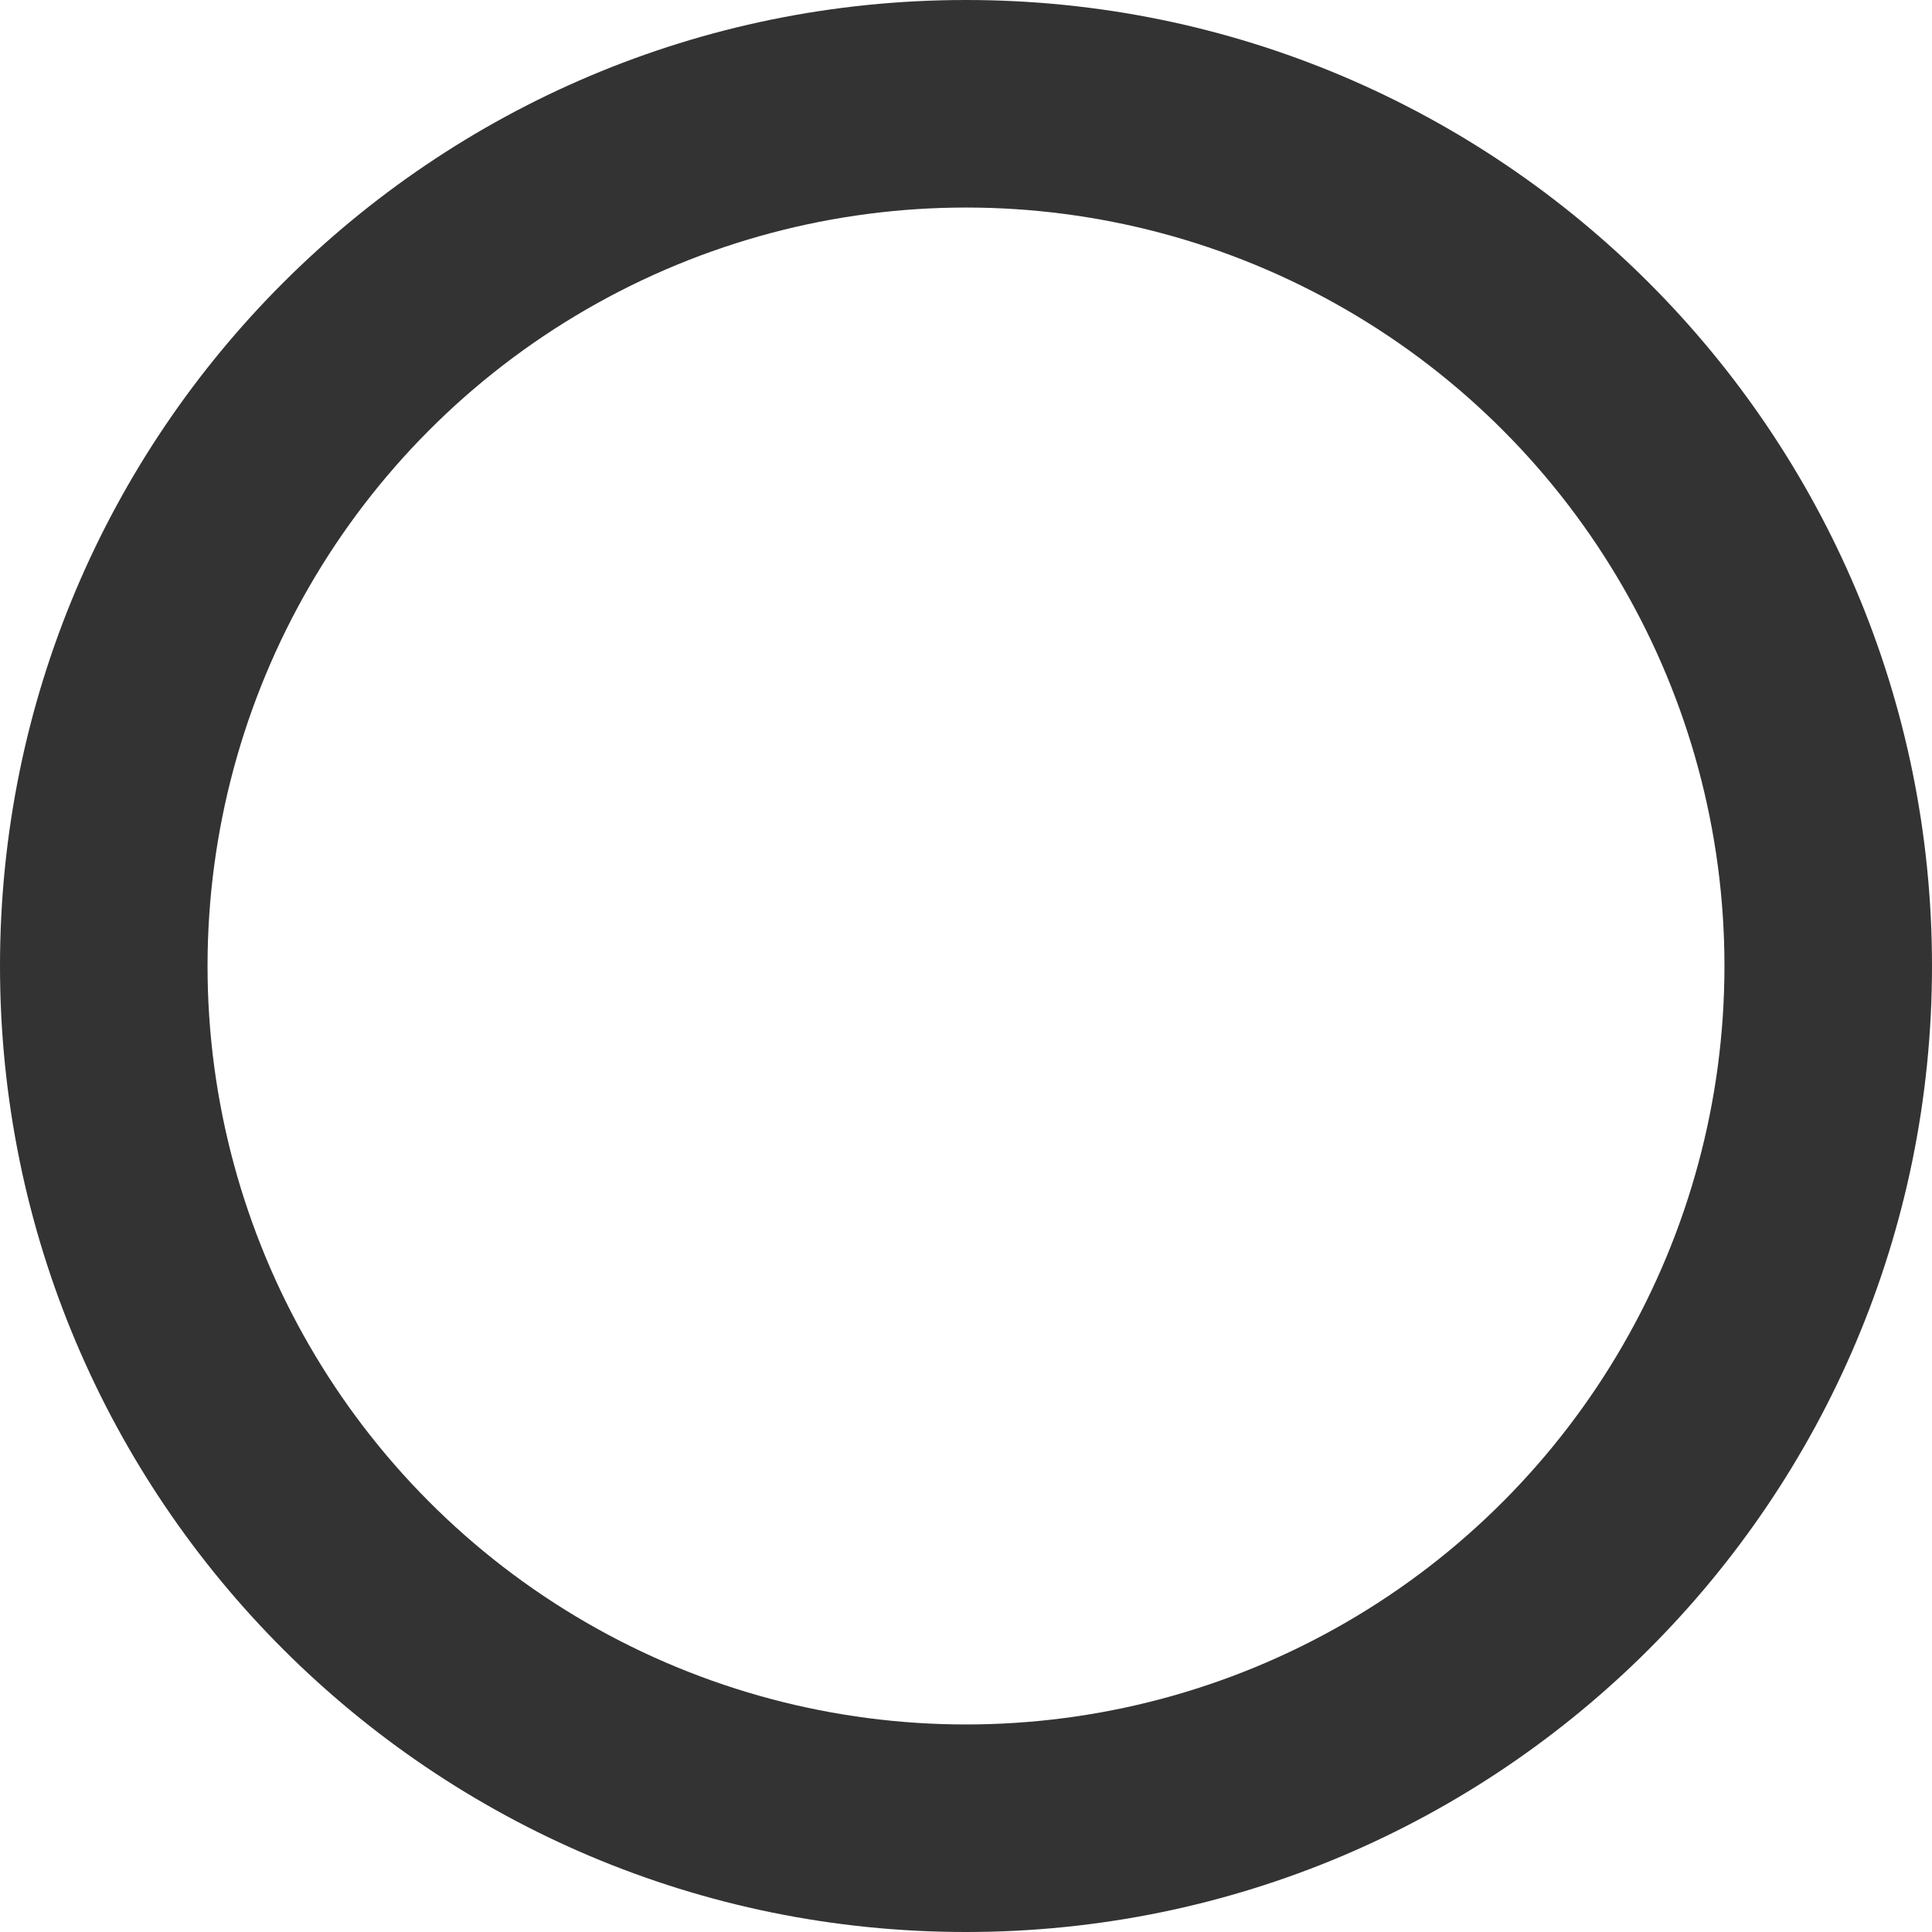 <?xml version="1.0" encoding="utf-8"?>
<!-- Generator: Adobe Illustrator 16.0.0, SVG Export Plug-In . SVG Version: 6.00 Build 0)  -->
<!DOCTYPE svg PUBLIC "-//W3C//DTD SVG 1.1//EN" "http://www.w3.org/Graphics/SVG/1.1/DTD/svg11.dtd">
<svg version="1.1" id="Livello_1" xmlns="http://www.w3.org/2000/svg" xmlns:xlink="http://www.w3.org/1999/xlink" x="0px" y="0px"
	 width="64px" height="64px" viewBox="0 0 64 64" enable-background="new 0 0 64 64" xml:space="preserve">
<rect x="0" y="0" width="64" height="64" fill="#333333" stroke="none"/>
<g>
	<path fill="#FFFFFF" d="M32,0H0v32C0,14.327,14.327,0,32,0z"/>
	<path fill="#FFFFFF" d="M32,64h32V32C64,49.673,49.673,64,32,64z"/>
	<path fill="#FFFFFF" d="M0,32v32h32C14.327,64,0,49.673,0,32z"/>
	<path fill="#FFFFFF" d="M32,0c17.673,0,32,14.327,32,32V0H32z"/>
	<circle fill="#FFFFFF" cx="32" cy="32" r="25.125"/>
</g>
</svg>
